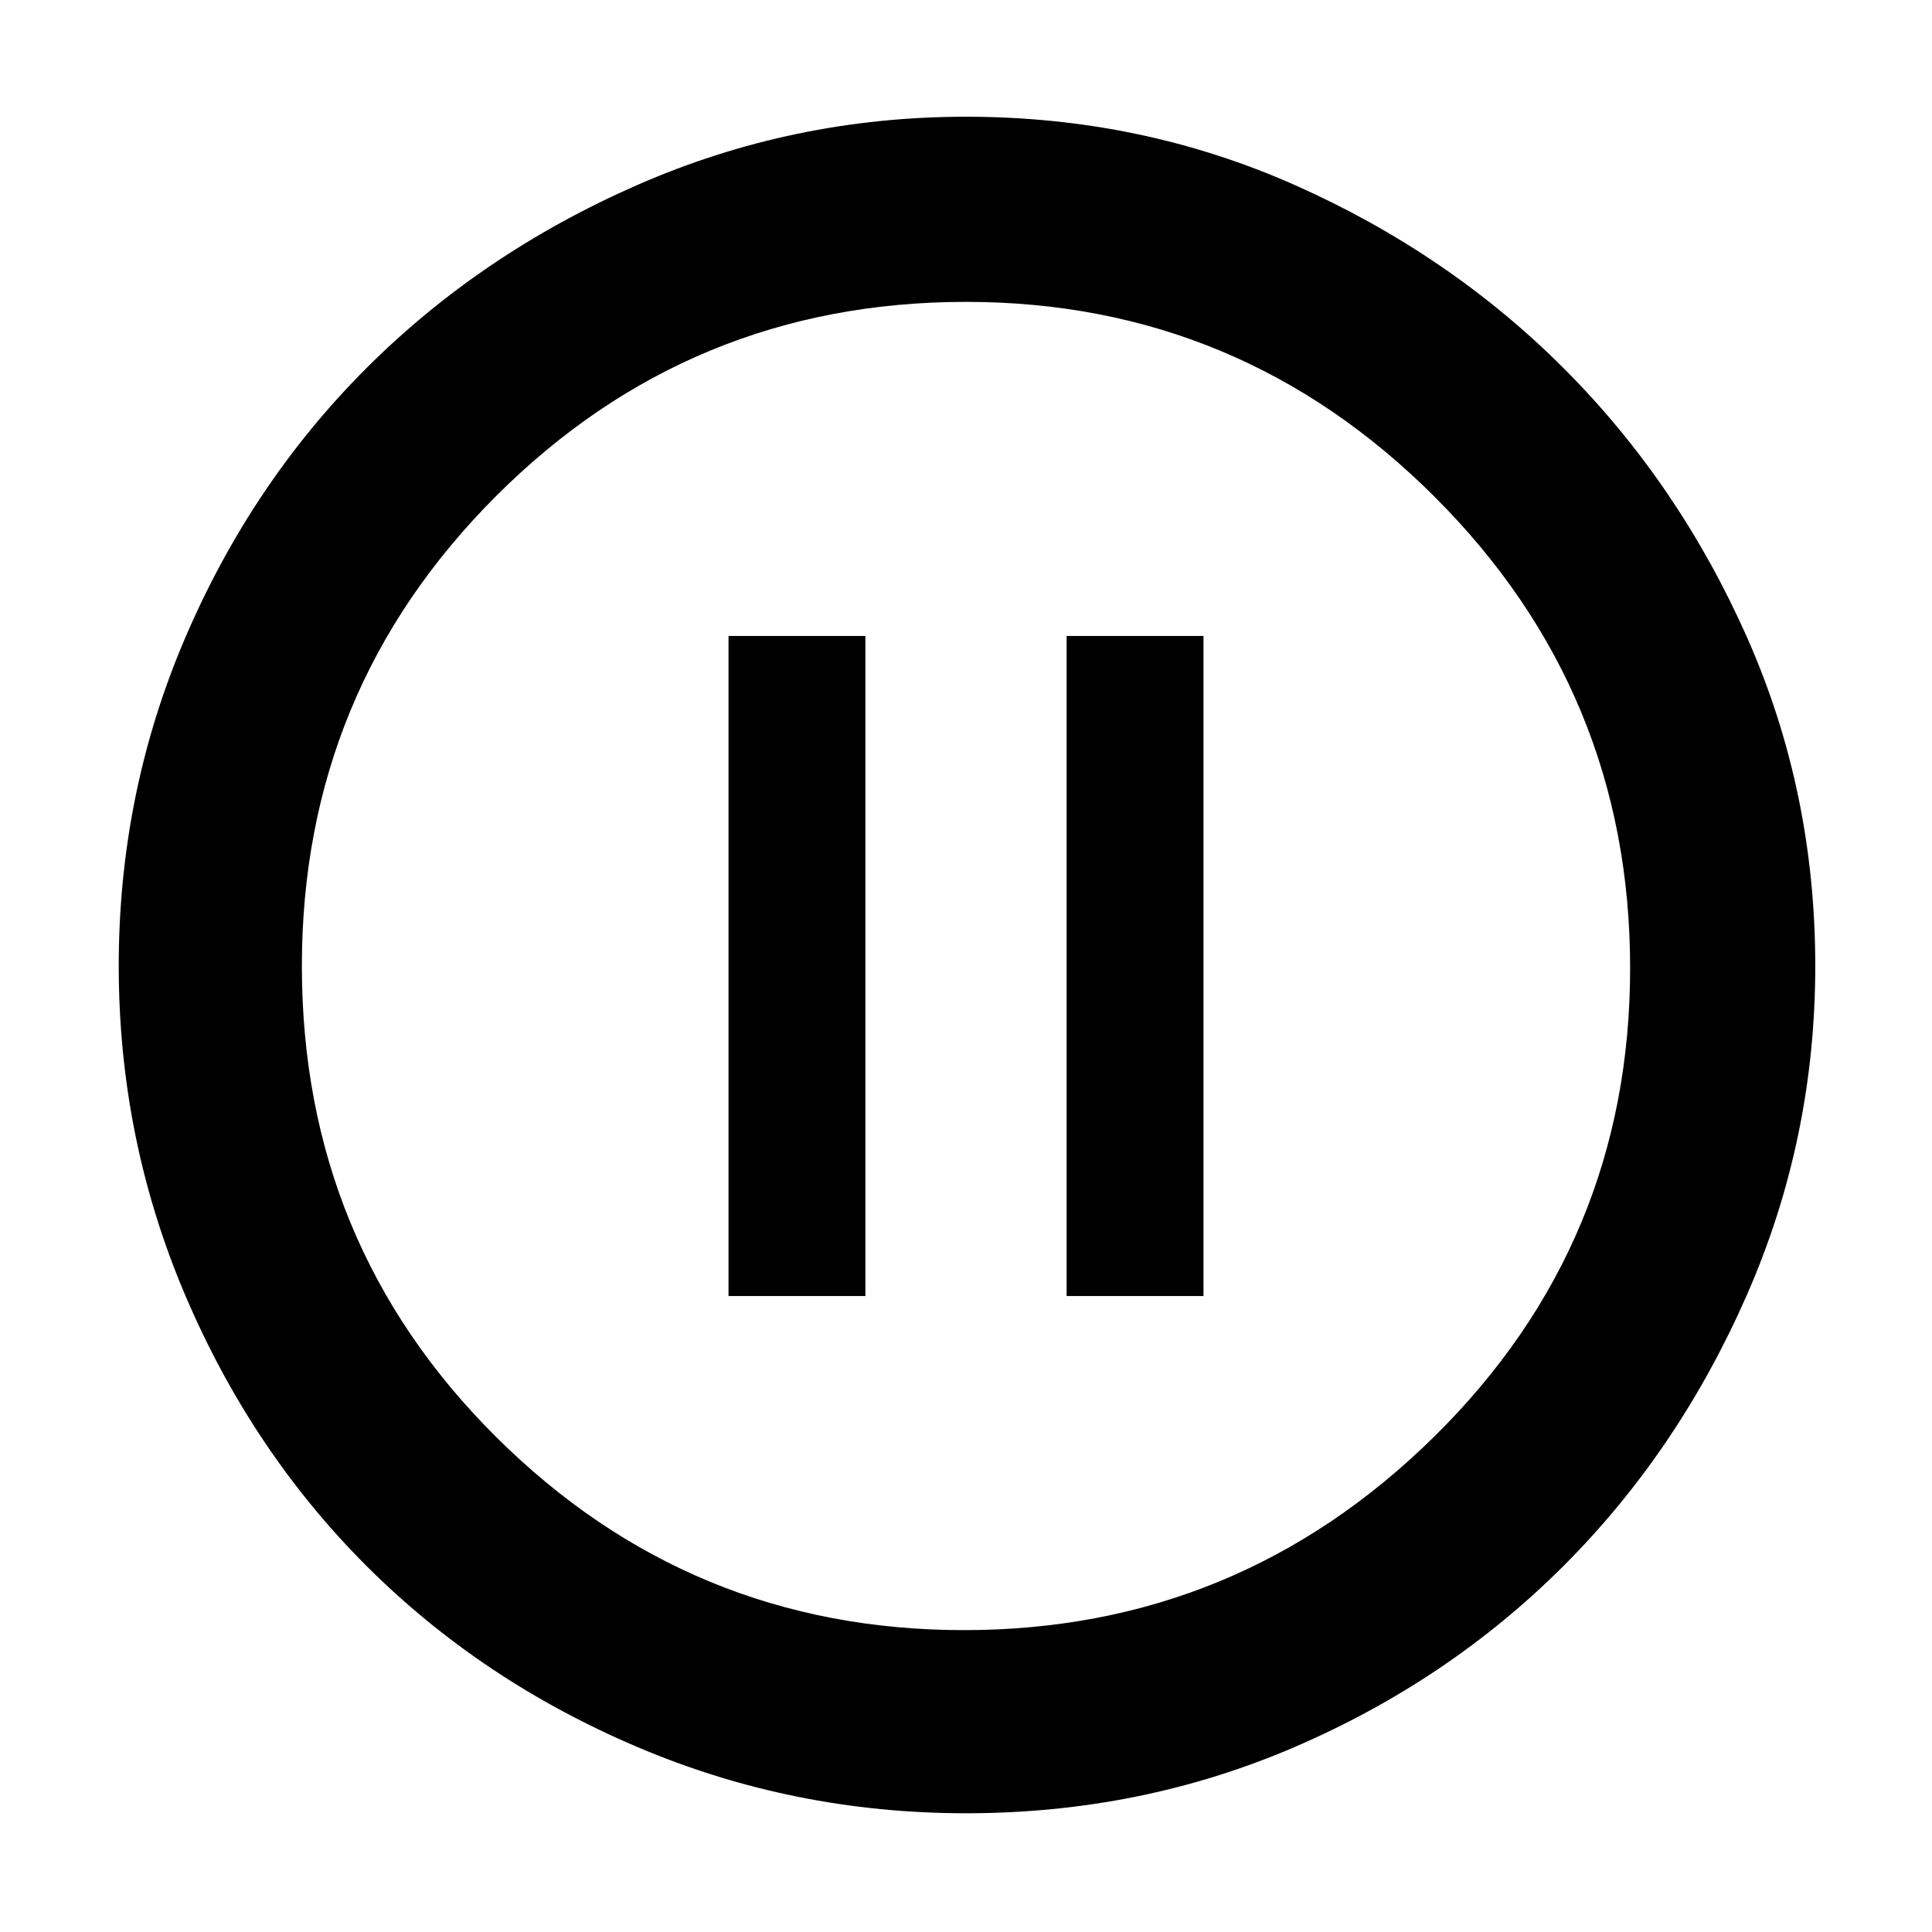 <svg xmlns="http://www.w3.org/2000/svg" height="48" width="48"><path d="M18.1 32.2H21.5V15.8H18.1ZM26.5 32.2H29.9V15.8H26.5ZM24 45.05Q19.7 45.05 15.825 43.4Q11.95 41.75 9.1 38.9Q6.25 36.05 4.6 32.175Q2.95 28.3 2.95 24Q2.95 19.7 4.6 15.85Q6.25 12 9.1 9.15Q11.95 6.3 15.825 4.6Q19.7 2.9 24 2.9Q28.35 2.9 32.175 4.6Q36 6.3 38.85 9.15Q41.7 12 43.4 15.825Q45.1 19.65 45.1 24Q45.1 28.3 43.4 32.175Q41.7 36.05 38.85 38.9Q36 41.75 32.175 43.4Q28.35 45.05 24 45.05ZM24 24Q24 24 24 24Q24 24 24 24Q24 24 24 24Q24 24 24 24Q24 24 24 24Q24 24 24 24Q24 24 24 24Q24 24 24 24ZM23.95 40.5Q30.75 40.5 35.625 35.7Q40.5 30.9 40.5 24.05Q40.5 17.2 35.65 12.35Q30.8 7.5 24 7.5Q17.15 7.5 12.325 12.325Q7.5 17.15 7.5 24Q7.5 30.9 12.325 35.7Q17.15 40.5 23.95 40.5Z"/></svg>